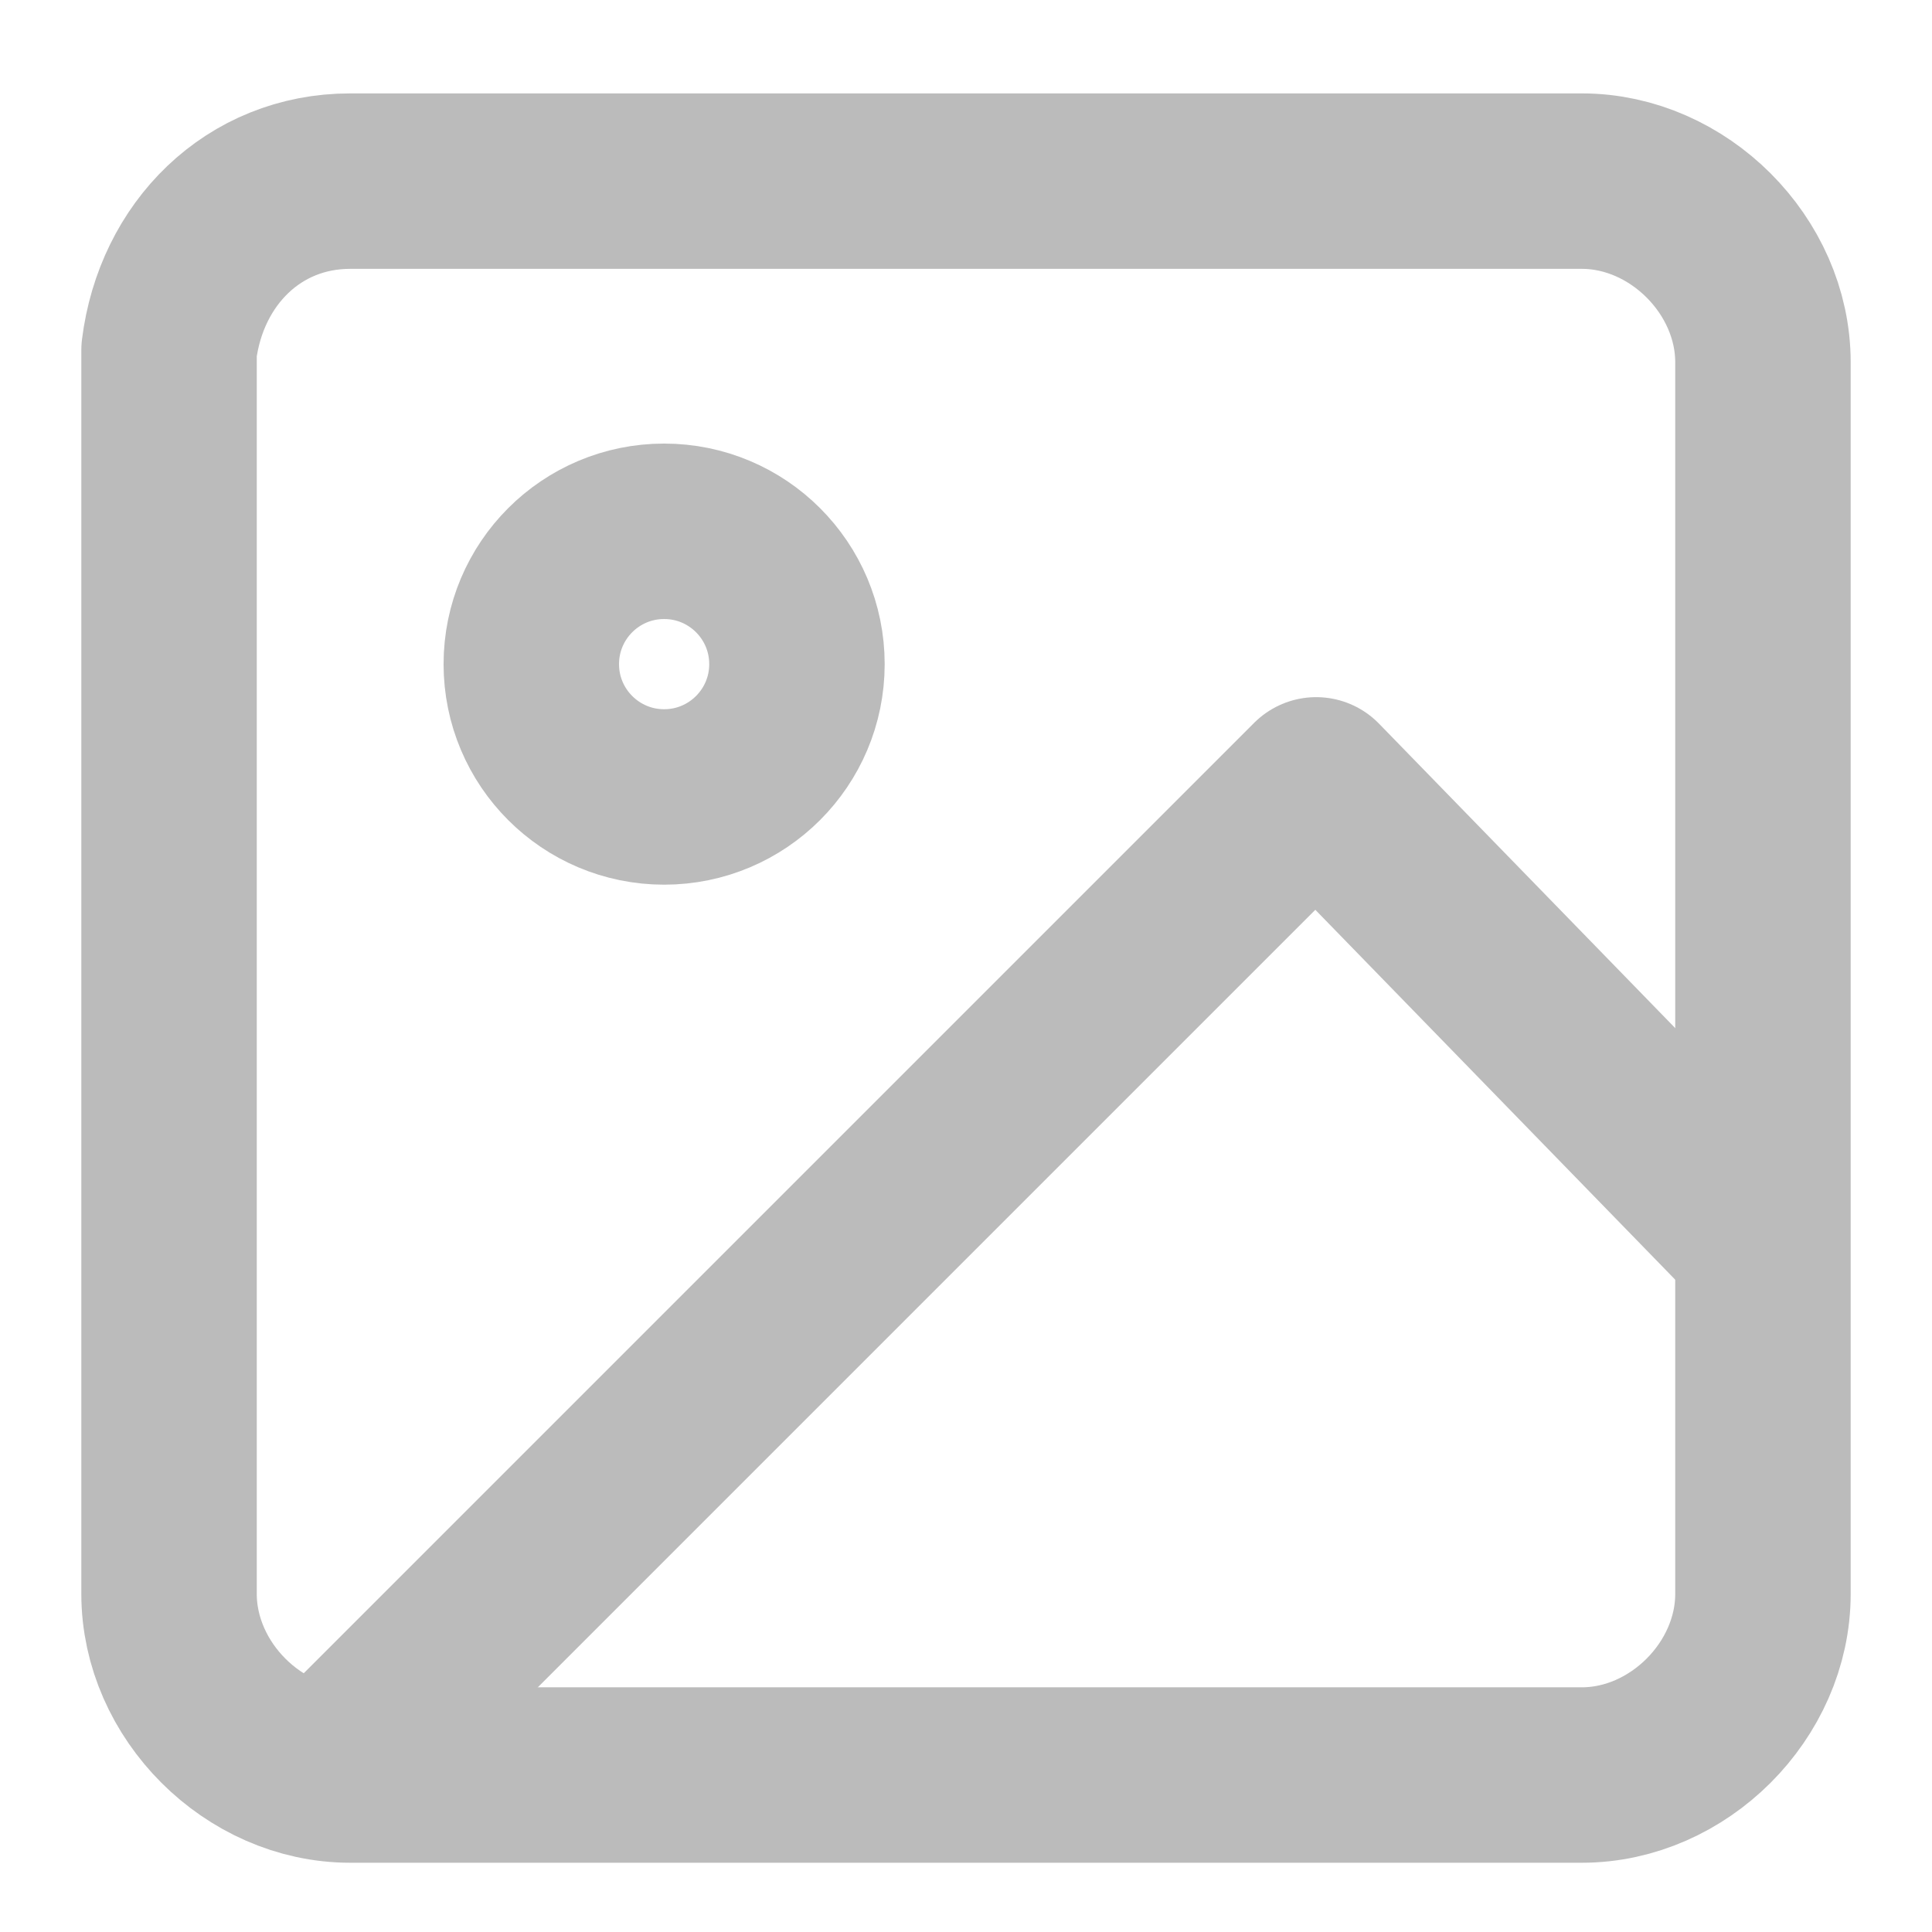 <?xml version="1.0" encoding="utf-8"?>
<!-- Generator: Adobe Illustrator 22.1.0, SVG Export Plug-In . SVG Version: 6.00 Build 0)  -->
<svg version="1.1" id="Ebene_1" xmlns="http://www.w3.org/2000/svg" xmlns:xlink="http://www.w3.org/1999/xlink" x="0px" y="0px"
	 width="16px" height="16px" viewBox="0 0 16 16" style="enable-background:new 0 0 16 16;" xml:space="preserve">
<style type="text/css">
	.st0{fill:none;stroke:#BBBBBB;stroke-width:1.453;stroke-linecap:round;stroke-linejoin:round;}
</style>
<g>
	<path class="st0" d="M2.9,1.5h10.2c0.8,0,1.5,0.7,1.5,1.5v10.2c0,0.8-0.7,1.5-1.5,1.5H2.9c-0.8,0-1.5-0.7-1.5-1.5V2.9
		C1.5,2.1,2.1,1.5,2.9,1.5z"/>
	<circle class="st0" cx="5.5" cy="5.5" r="1.1"/>
	<polyline class="st0" points="14.5,10.2 10.9,6.5 2.9,14.5 	"/>
</g>
</svg>

